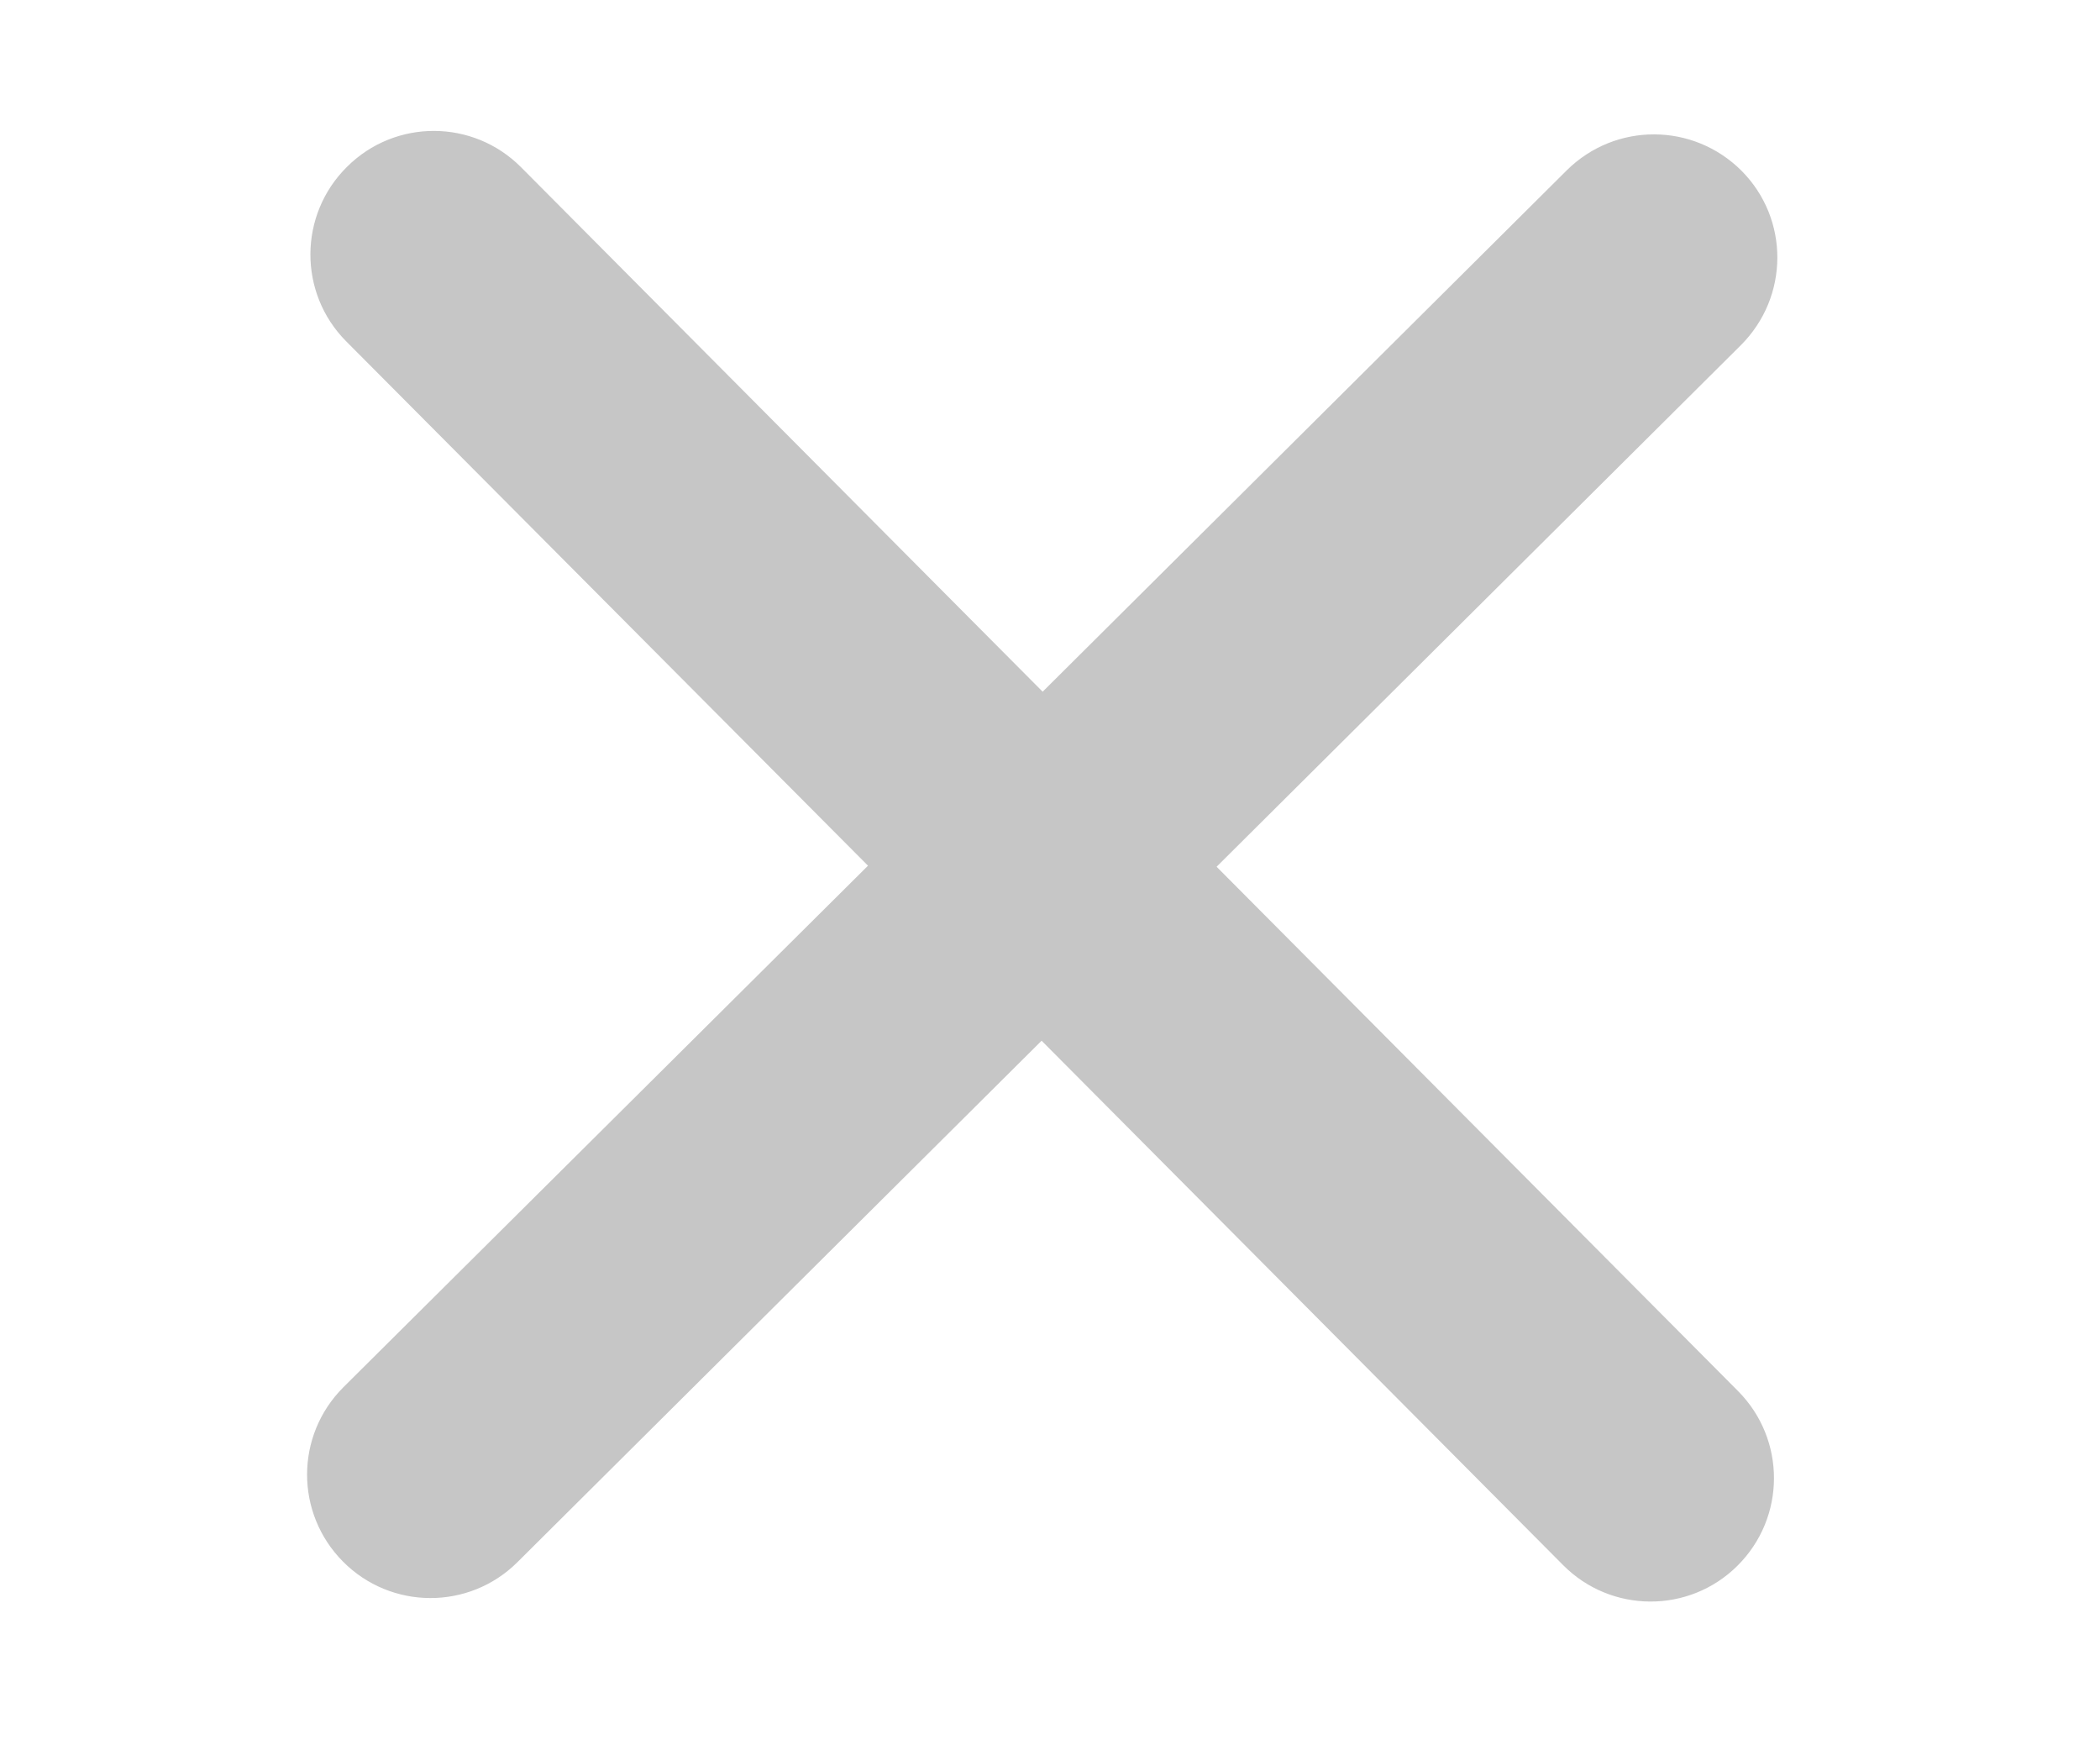 <svg width="6" height="5" viewBox="0 0 6 5" xmlns="http://www.w3.org/2000/svg">
<path clip-rule="evenodd" d="M4.966 3.974L3.476 2.476L4.974 0.986C5.112 0.848 5.113 0.626 4.976 0.488C4.838 0.35 4.616 0.349 4.477 0.486L2.979 1.976L1.489 0.478C1.352 0.34 1.129 0.339 0.991 0.477C0.853 0.614 0.852 0.837 0.989 0.975L2.48 2.473L0.981 3.963C0.843 4.101 0.843 4.323 0.98 4.461C1.117 4.599 1.34 4.6 1.478 4.463L2.976 2.973L4.466 4.471C4.603 4.609 4.826 4.61 4.964 4.473C5.103 4.335 5.103 4.112 4.966 3.974Z" fill="#C6C6C6"/>
</svg>
